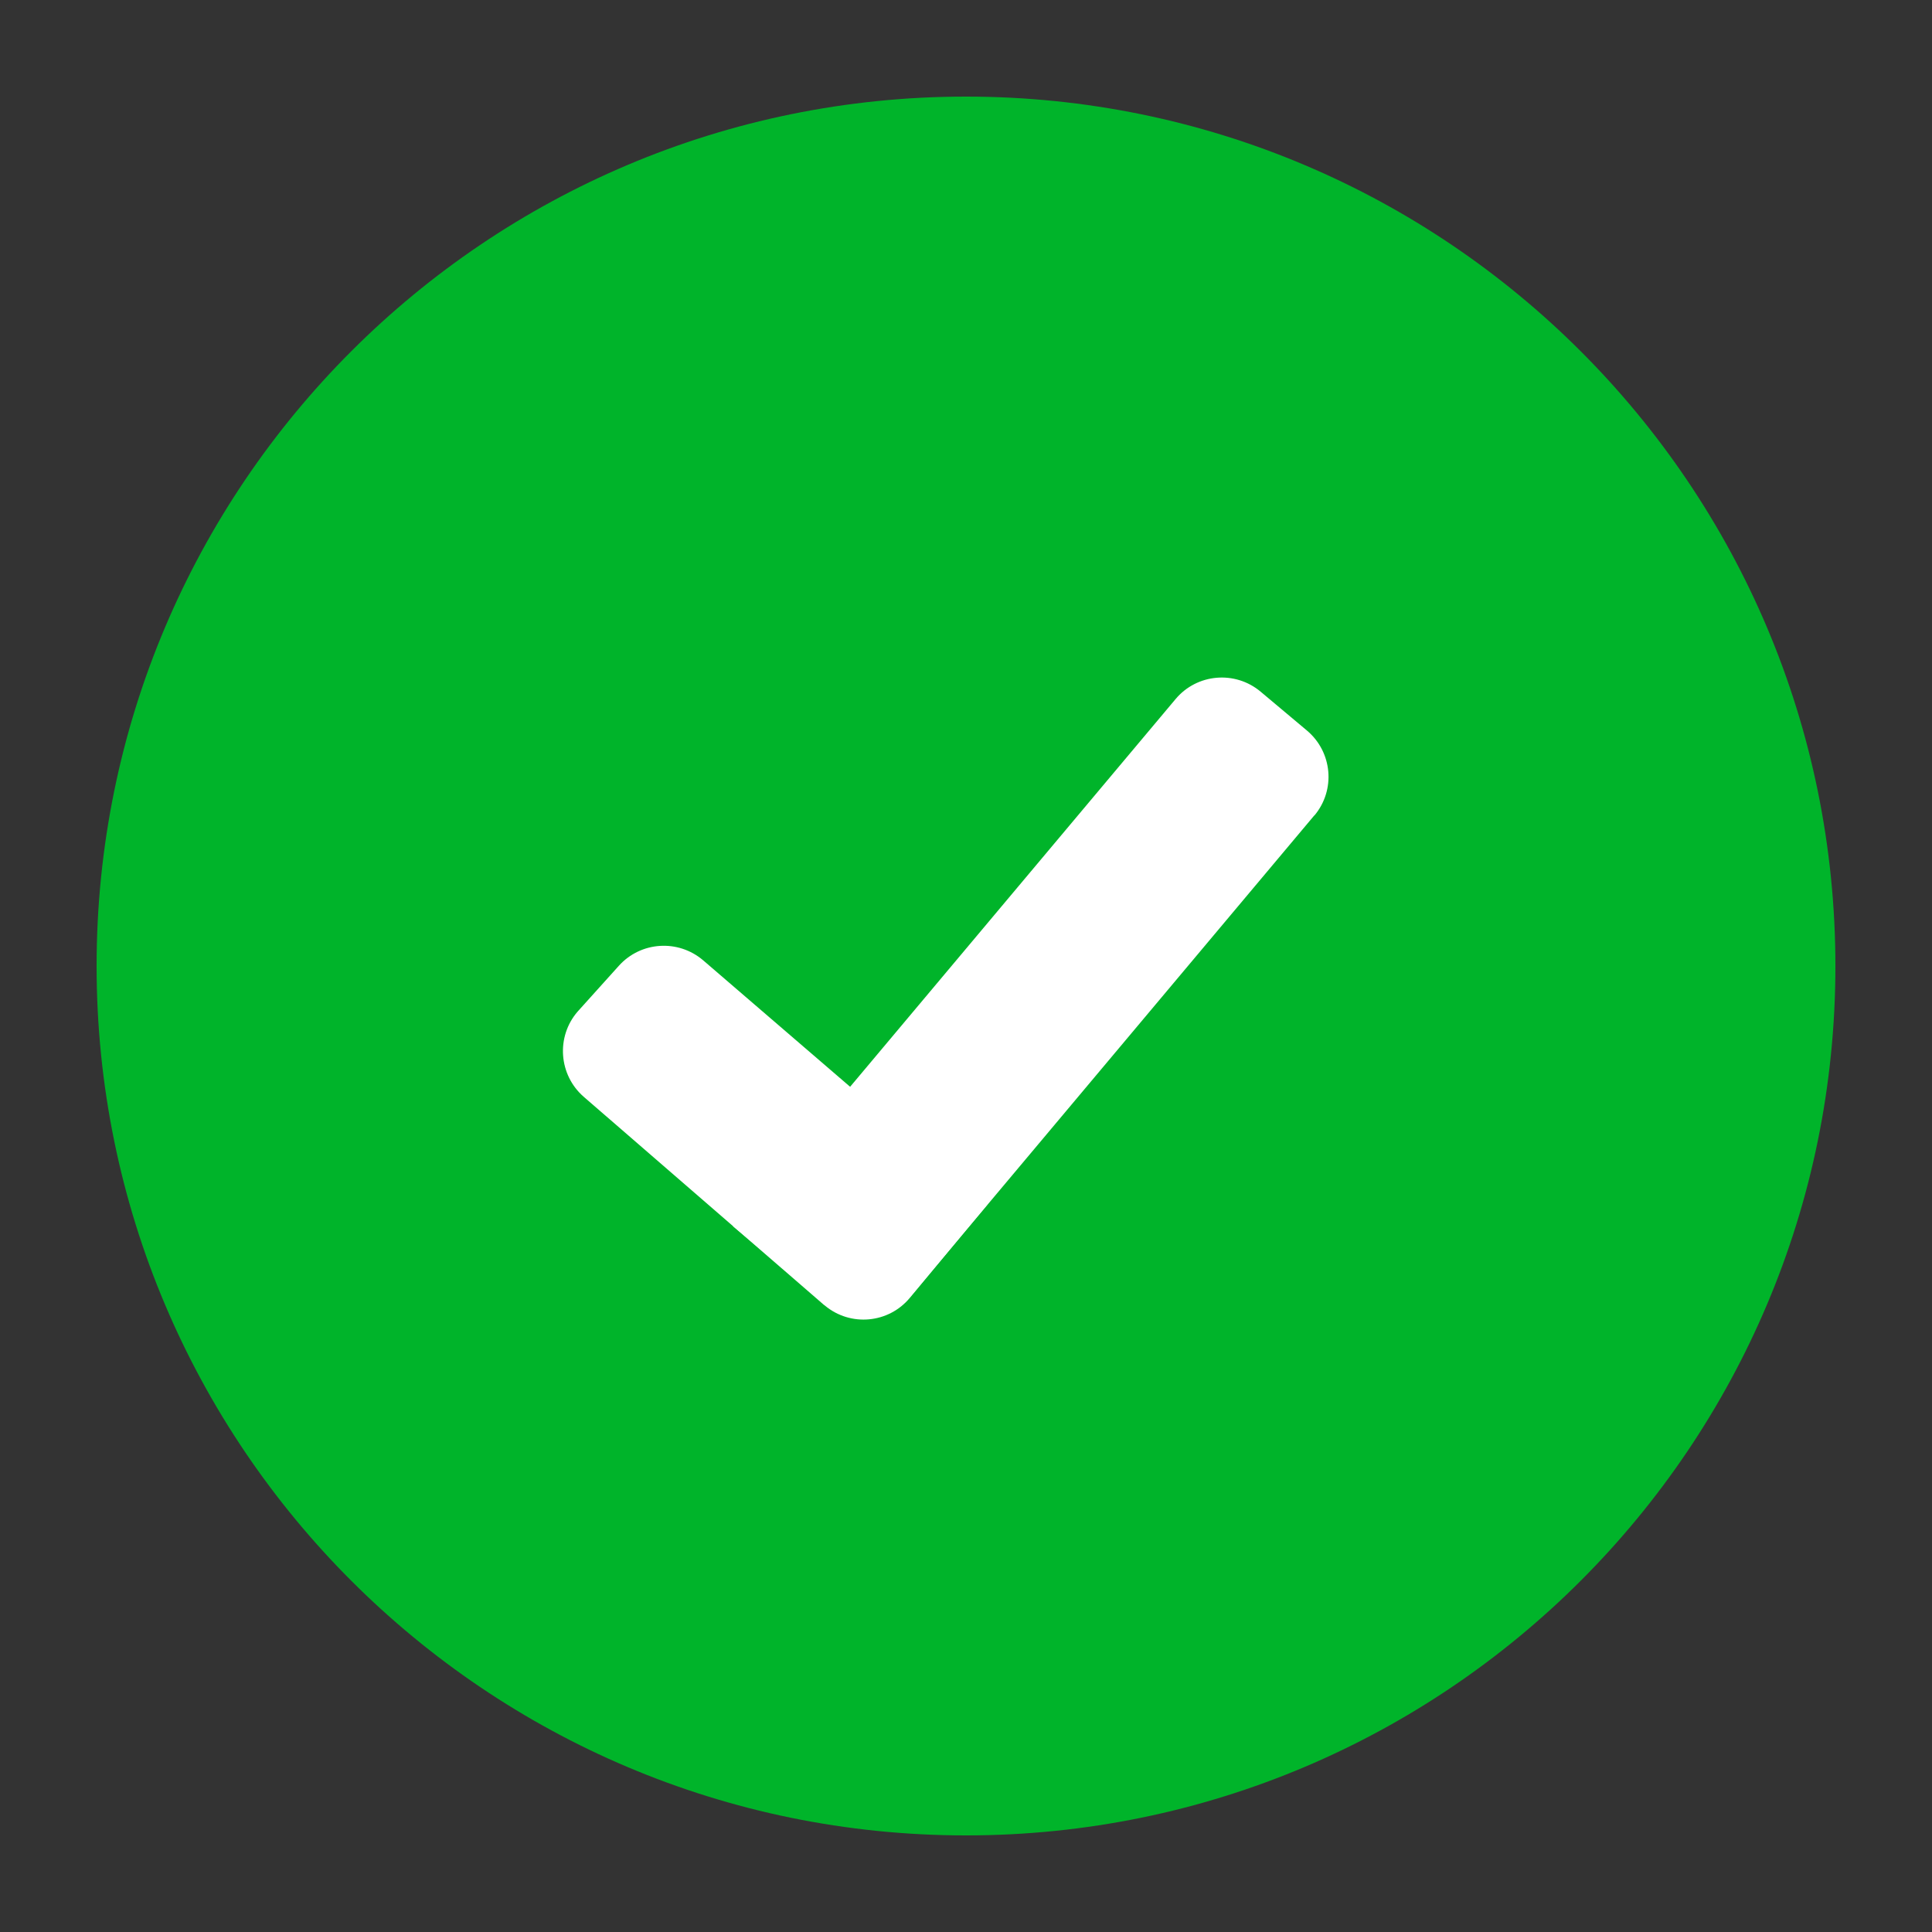 <?xml version="1.0" encoding="UTF-8"?>
<svg width="14px" height="14px" viewBox="0 0 14 14" version="1.1" xmlns="http://www.w3.org/2000/svg" xmlns:xlink="http://www.w3.org/1999/xlink">
    <rect x="0" y="0" width="14" height="14" fill="#333333" stroke="none"/>
    <title>20px/面性/提示/Success_强备份</title>
    <g id="页面-1" stroke="none" stroke-width="1" fill="none" fill-rule="evenodd">
        <g id="20px/面性/提示/Success_强备份">
            <path d="" id="矩形" opacity="0" fill-rule="nonzero"></path>
            <path d="M7,0.7 C10.479,0.7 13.3,3.521 13.3,7 C13.3,10.479 10.479,13.3 7,13.3 C3.521,13.3 0.7,10.479 0.7,7 C0.7,3.521 3.521,0.7 7,0.7 Z" id="路径" fill="#00B42A"></path>
            <g id="Group-2711" transform="translate(3.899, 4.73)" fill="#FFFFFF">
                <path d="M3.442,-0.212 L3.879,-0.212 C4.121,-0.212 4.317,-0.017 4.317,0.225 C4.317,0.225 4.317,0.225 4.316,0.225 L4.315,4.776 C4.315,5.017 4.119,5.213 3.878,5.213 L3.003,5.213 L3.004,0.225 C3.004,-0.016 3.2,-0.212 3.442,-0.212 Z" id="矩形" transform="translate(3.66, 2.5) rotate(40) translate(-3.66, -2.5) "></path>
                <path d="M1.391,1.883 L1.829,1.883 C2.067,1.883 2.261,2.073 2.267,2.311 L2.328,5.025 L1.452,5.06 C1.211,5.07 1.007,4.882 0.998,4.64 C0.998,4.637 0.998,4.634 0.997,4.631 L0.953,2.329 C0.949,2.088 1.141,1.888 1.382,1.883 C1.385,1.883 1.388,1.883 1.391,1.883 Z" id="矩形备份-3" transform="translate(1.64, 3.472) rotate(-48) translate(-1.64, -3.472) "></path>
            </g>
        </g>
    </g>
</svg>